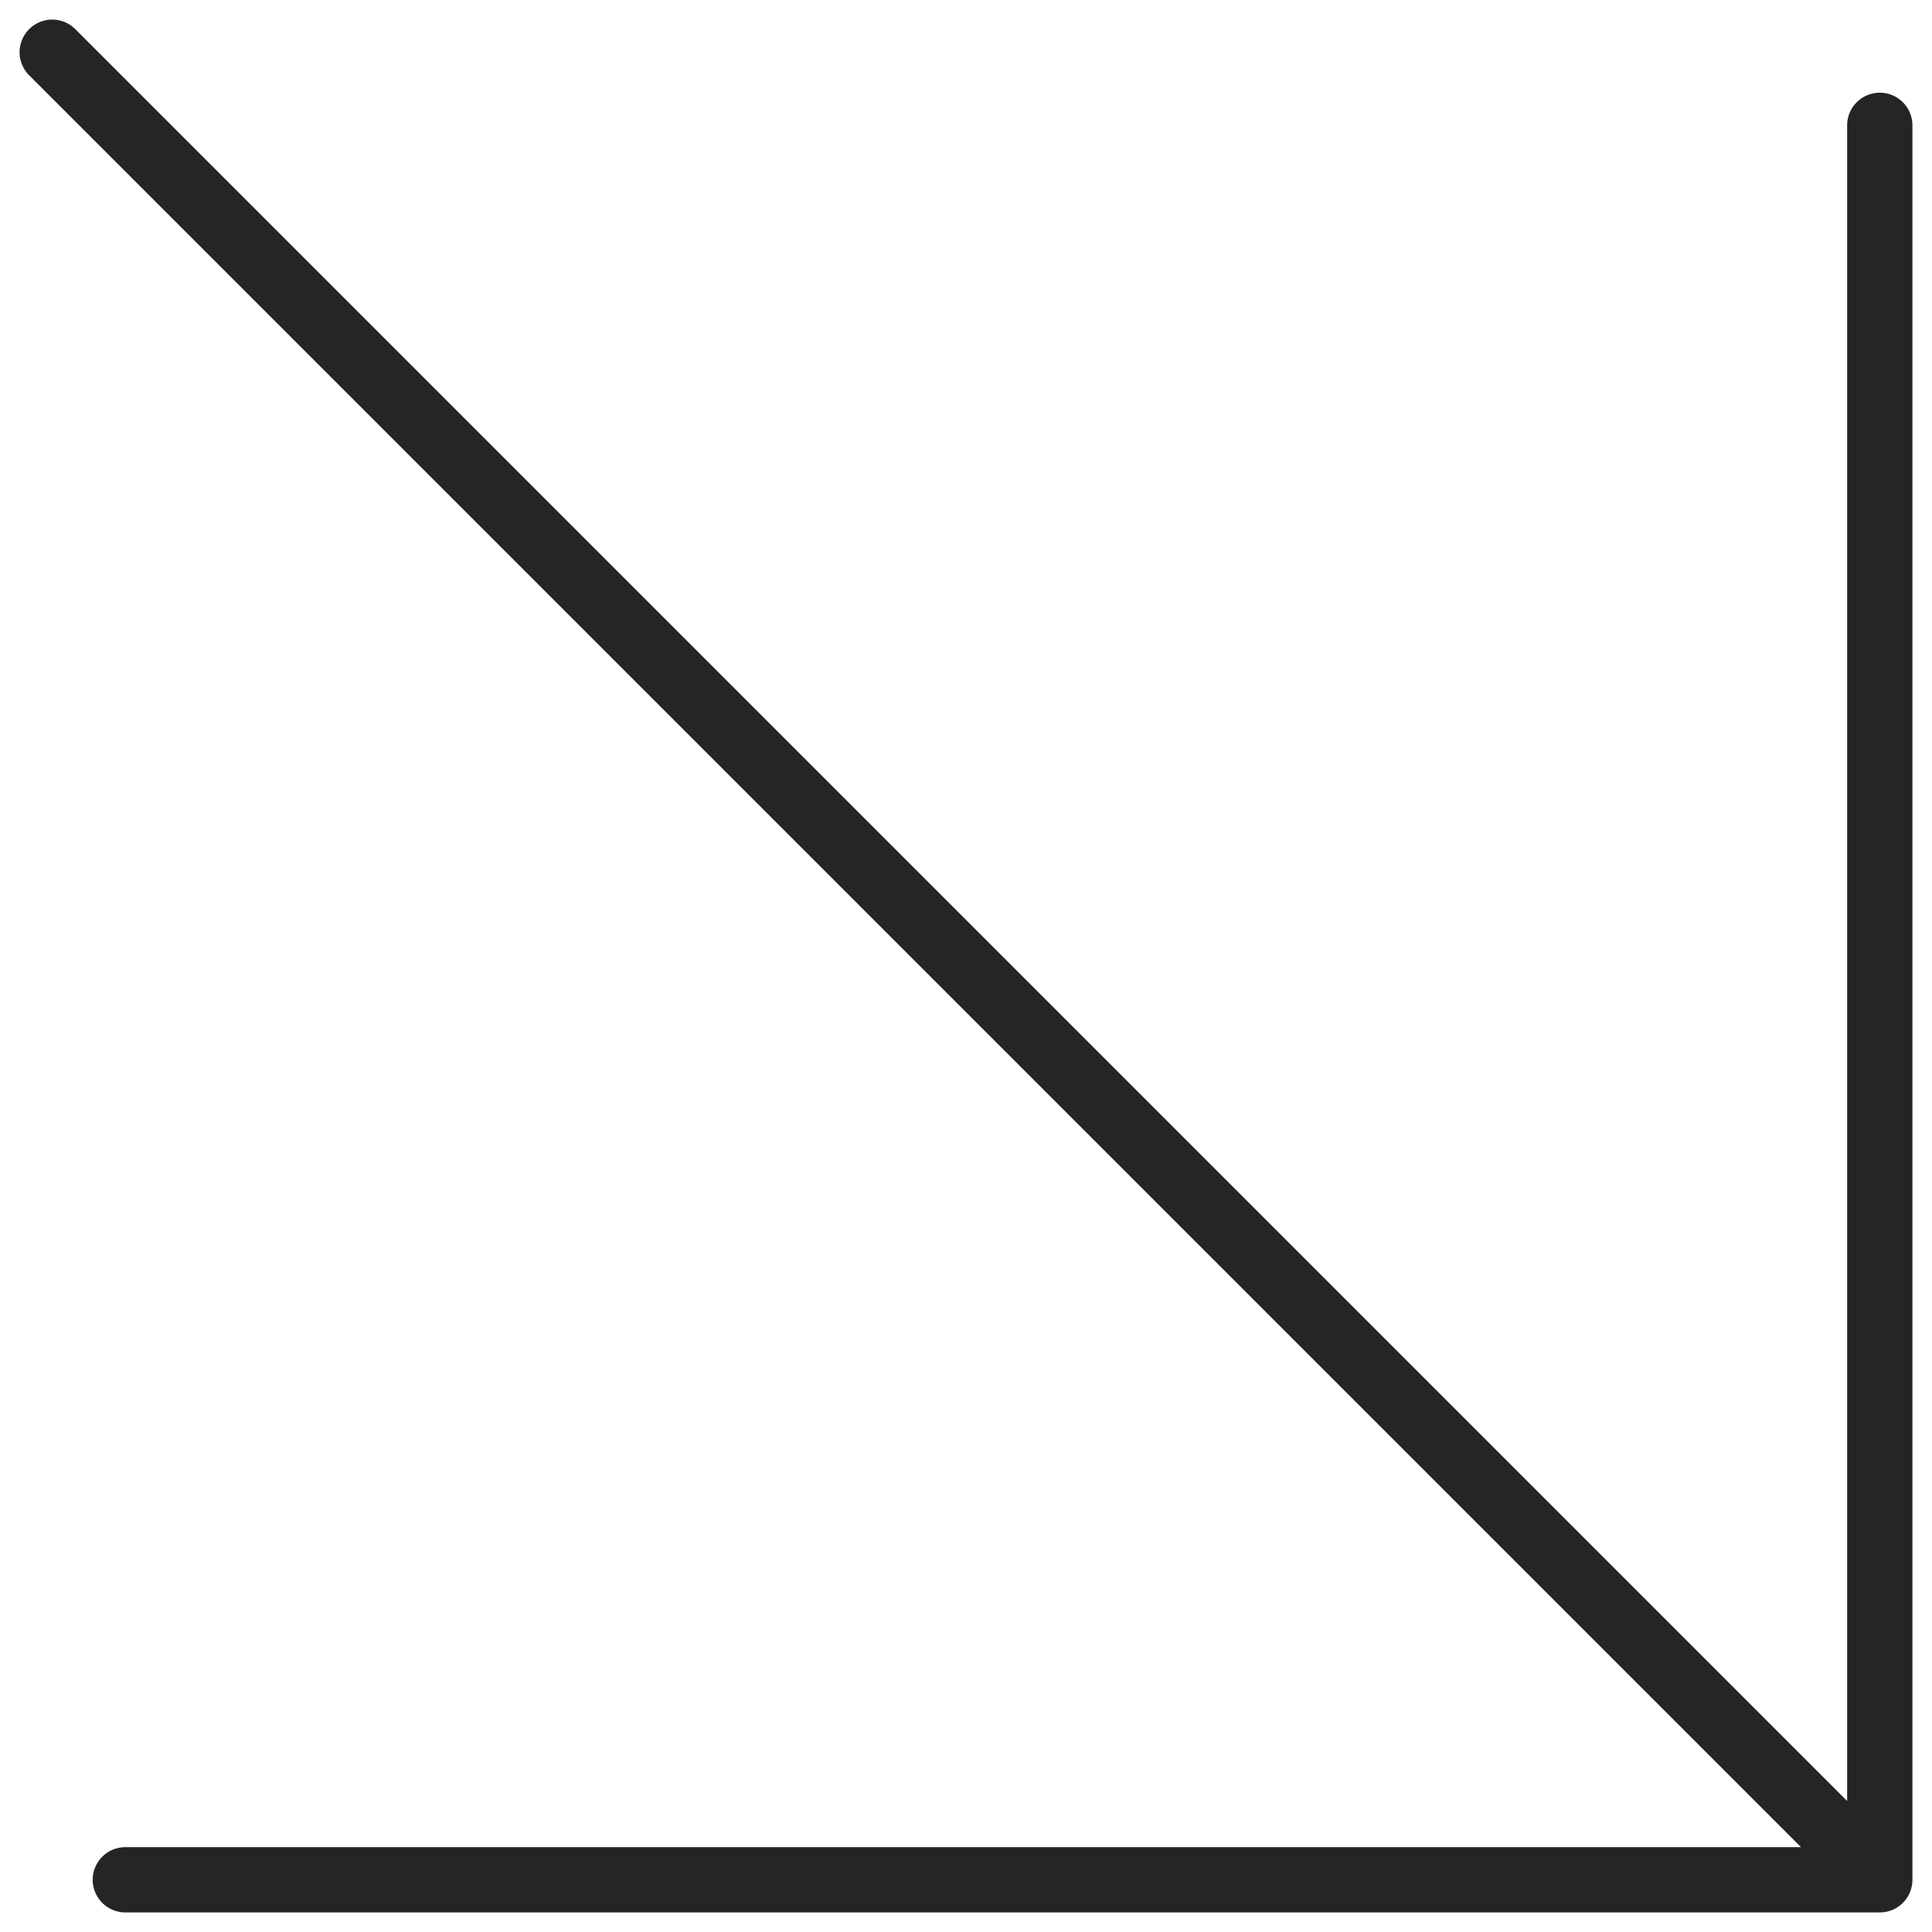 <svg width="74" height="74" viewBox="0 0 74 74" fill="none" xmlns="http://www.w3.org/2000/svg">
<path d="M2 2L72 72M72 72V4.8M72 72H4.8" stroke="#252526" stroke-width="2.5" stroke-linecap="round" stroke-linejoin="round"/>
</svg>
